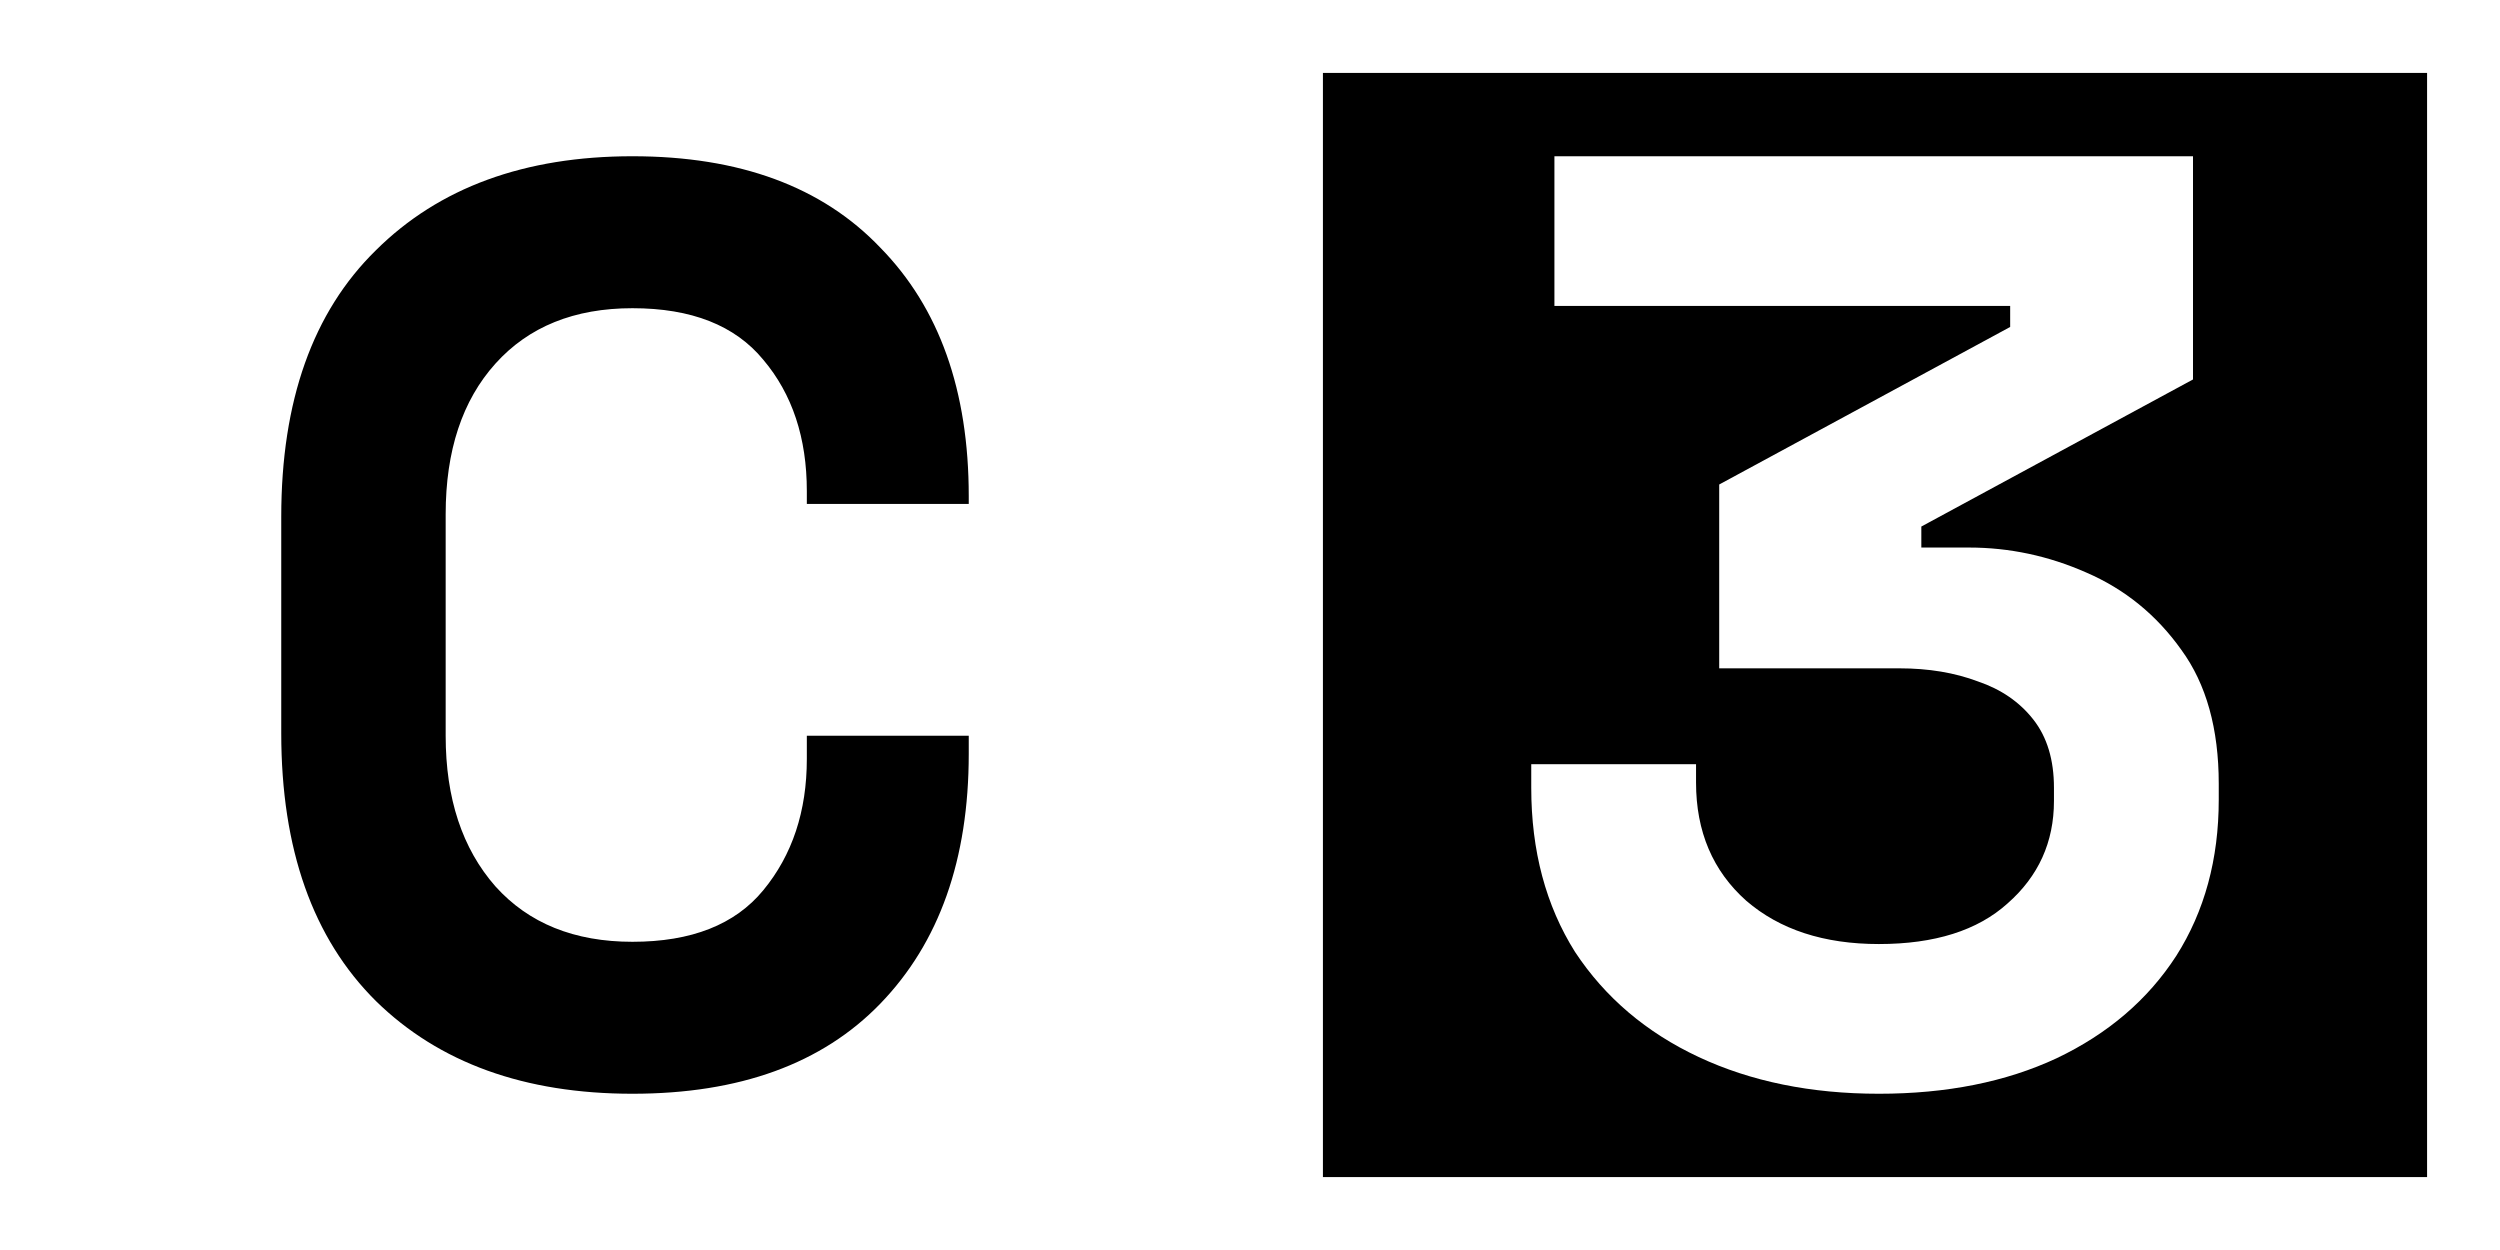 <svg width="60" height="30" viewBox="0 0 60 30" fill="none" xmlns="http://www.w3.org/2000/svg">
<rect x="0" y="0" width="60" height="30" fill="#808080" stroke="none"/>
<g clip-path="url(#clip0_46_4)">
<path d="M30 0H0V30H30V0Z" fill="white"/>
<path d="M15.179 26.25C12.589 26.25 10.536 25.508 9.022 24.025C7.507 22.521 6.75 20.378 6.75 17.596V12.404C6.75 9.622 7.507 7.49 9.022 6.006C10.536 4.502 12.589 3.75 15.179 3.75C17.75 3.75 19.733 4.481 21.128 5.944C22.543 7.387 23.25 9.375 23.25 11.909V12.095H19.364V11.786C19.364 10.508 19.015 9.457 18.318 8.633C17.64 7.809 16.594 7.397 15.179 7.397C13.784 7.397 12.688 7.84 11.891 8.726C11.094 9.612 10.696 10.817 10.696 12.342V17.658C10.696 19.162 11.094 20.367 11.891 21.274C12.688 22.16 13.784 22.603 15.179 22.603C16.594 22.603 17.64 22.191 18.318 21.367C19.015 20.522 19.364 19.471 19.364 18.214V17.658H23.25V18.091C23.25 20.625 22.543 22.624 21.128 24.087C19.733 25.529 17.75 26.25 15.179 26.25Z" fill="black"/>
<path d="M59.25 0.75H30.75V29.25H59.25V0.75Z" fill="black"/>
<path d="M59.25 0.75H30.75V29.25H59.25V0.75Z" stroke="white" stroke-width="2"/>
<path d="M45.093 26.25C43.465 26.25 42.023 25.956 40.767 25.368C39.51 24.779 38.522 23.939 37.801 22.847C37.1 21.733 36.75 20.42 36.75 18.907V18.34H40.705V18.782C40.705 19.958 41.107 20.903 41.91 21.618C42.714 22.311 43.774 22.657 45.093 22.657C46.432 22.657 47.462 22.332 48.183 21.681C48.924 21.029 49.295 20.21 49.295 19.223V18.907C49.295 18.235 49.13 17.689 48.8 17.269C48.471 16.849 48.028 16.544 47.472 16.355C46.916 16.145 46.287 16.04 45.587 16.04H41.261V11.628L48.244 7.847V7.342H37.306V3.75H52.632V9.107L46.112 12.637V13.141H47.256C48.224 13.141 49.161 13.34 50.067 13.739C50.994 14.139 51.757 14.758 52.354 15.599C52.951 16.418 53.25 17.489 53.25 18.813V19.191C53.25 20.62 52.91 21.87 52.23 22.941C51.55 23.992 50.593 24.811 49.357 25.399C48.141 25.966 46.72 26.25 45.093 26.25Z" fill="white"/>
</g>
<defs>
<clipPath id="clip0_46_4">
<rect width="60" height="30" fill="white"/>
</clipPath>
</defs>
</svg>
